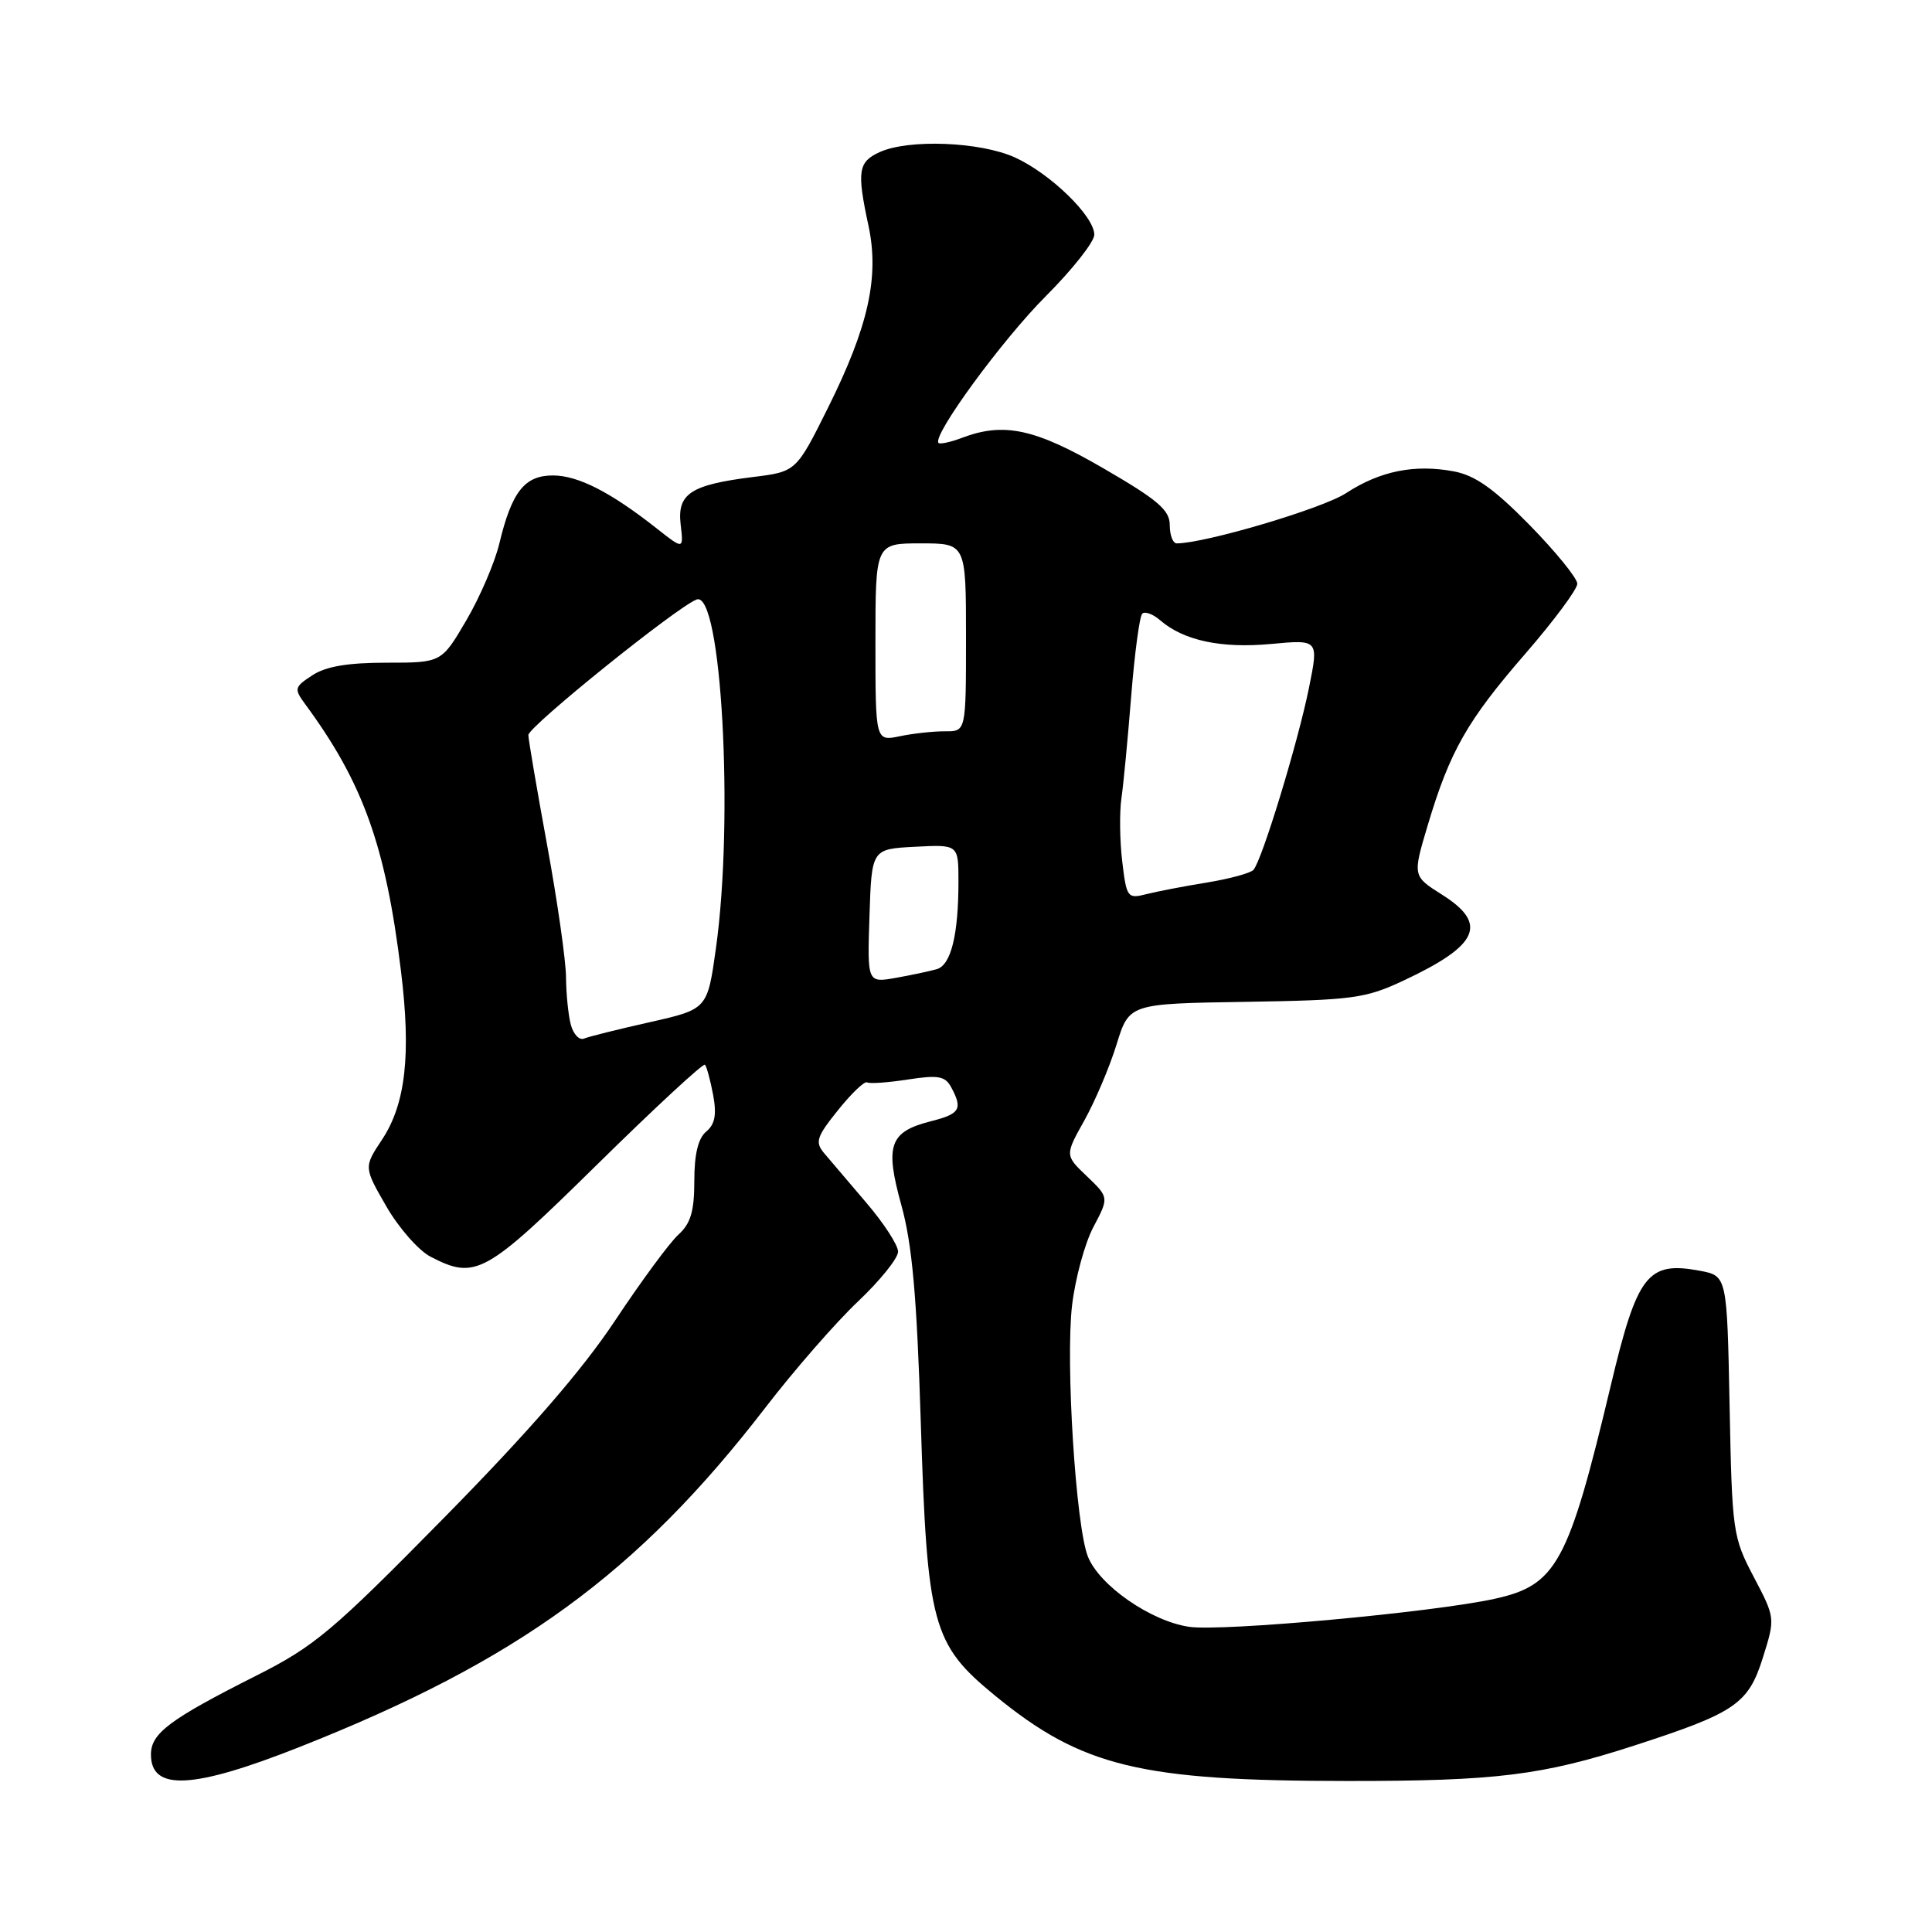 <?xml version="1.0" encoding="UTF-8" standalone="no"?>
<!DOCTYPE svg PUBLIC "-//W3C//DTD SVG 1.1//EN" "http://www.w3.org/Graphics/SVG/1.1/DTD/svg11.dtd" >
<svg xmlns="http://www.w3.org/2000/svg" xmlns:xlink="http://www.w3.org/1999/xlink" version="1.1" viewBox="0 0 256 256">
 <g >
 <path fill="currentColor"
d=" M 39.71 231.48 C 68.64 220.04 84.52 208.46 101.43 186.50 C 105.24 181.55 110.75 175.23 113.68 172.46 C 116.61 169.69 119.00 166.72 119.00 165.85 C 119.00 164.99 117.11 162.08 114.81 159.39 C 112.51 156.70 109.99 153.74 109.21 152.81 C 107.97 151.33 108.19 150.65 111.05 147.09 C 112.83 144.87 114.56 143.22 114.89 143.42 C 115.23 143.62 117.66 143.45 120.30 143.04 C 124.34 142.42 125.24 142.58 126.05 144.09 C 127.59 146.96 127.20 147.60 123.35 148.57 C 117.85 149.97 117.23 151.74 119.44 159.71 C 120.87 164.89 121.48 171.72 122.01 188.50 C 122.85 215.37 123.53 217.87 131.85 224.68 C 143.38 234.12 151.08 235.98 178.57 235.99 C 198.23 236.00 204.33 235.25 216.50 231.31 C 229.91 226.97 231.65 225.79 233.57 219.71 C 235.24 214.40 235.24 214.40 232.38 208.95 C 229.60 203.67 229.51 202.97 229.18 186.28 C 228.84 169.06 228.84 169.06 225.23 168.38 C 218.32 167.09 216.95 168.85 213.45 183.53 C 207.81 207.21 206.25 210.06 198.00 211.86 C 189.77 213.66 161.89 216.21 157.55 215.56 C 152.46 214.80 145.67 210.08 144.15 206.25 C 142.55 202.21 141.18 180.52 142.05 173.00 C 142.47 169.43 143.74 164.74 144.88 162.59 C 146.95 158.67 146.95 158.67 144.03 155.87 C 141.10 153.08 141.10 153.08 143.69 148.45 C 145.11 145.90 147.03 141.38 147.95 138.40 C 149.62 132.99 149.62 132.99 165.06 132.75 C 179.30 132.52 180.93 132.30 186.02 129.91 C 195.95 125.25 197.21 122.42 191.08 118.55 C 187.17 116.08 187.17 116.08 189.20 109.29 C 192.13 99.50 194.42 95.48 202.14 86.59 C 205.91 82.24 209.00 78.08 209.00 77.35 C 209.00 76.62 206.16 73.13 202.70 69.59 C 197.96 64.76 195.47 62.99 192.64 62.46 C 187.43 61.48 182.86 62.41 178.35 65.35 C 175.23 67.39 159.66 72.00 155.92 72.00 C 155.41 72.00 155.00 70.91 155.00 69.58 C 155.00 67.59 153.44 66.25 146.25 62.08 C 137.14 56.79 133.01 55.90 127.43 58.03 C 125.94 58.59 124.56 58.89 124.36 58.69 C 123.46 57.79 132.81 45.00 138.61 39.21 C 142.12 35.69 145.00 32.04 145.00 31.10 C 145.00 28.66 139.22 23.03 134.50 20.87 C 129.92 18.78 120.40 18.40 116.55 20.16 C 113.71 21.46 113.52 22.67 115.08 29.92 C 116.53 36.69 115.07 43.27 109.73 54.00 C 105.50 62.50 105.50 62.50 99.75 63.21 C 91.51 64.24 89.71 65.42 90.19 69.51 C 90.58 72.83 90.58 72.83 87.04 70.04 C 80.90 65.20 76.61 63.01 73.27 63.00 C 69.51 63.00 67.81 65.15 66.16 72.04 C 65.56 74.54 63.60 79.11 61.79 82.20 C 58.50 87.81 58.50 87.81 51.22 87.81 C 46.10 87.81 43.19 88.30 41.40 89.47 C 38.99 91.05 38.94 91.26 40.45 93.32 C 48.11 103.72 51.10 112.07 53.13 128.66 C 54.49 139.71 53.75 146.27 50.63 150.99 C 48.20 154.66 48.20 154.66 51.19 159.85 C 52.84 162.71 55.48 165.71 57.05 166.52 C 63.02 169.61 64.28 168.91 79.10 154.33 C 86.74 146.81 93.18 140.85 93.41 141.08 C 93.63 141.31 94.12 143.10 94.49 145.06 C 94.98 147.70 94.74 148.97 93.58 149.94 C 92.51 150.82 92.00 152.93 92.00 156.47 C 92.00 160.50 91.52 162.12 89.90 163.59 C 88.74 164.64 84.96 169.77 81.49 175.00 C 77.14 181.55 70.11 189.66 58.84 201.11 C 44.06 216.14 41.69 218.13 34.00 222.01 C 22.46 227.83 20.00 229.67 20.00 232.48 C 20.00 237.36 25.56 237.08 39.71 231.48 Z  M 75.64 135.79 C 75.30 134.53 75.02 131.70 75.00 129.50 C 74.99 127.30 73.86 119.42 72.50 112.00 C 71.14 104.58 70.02 98.00 70.01 97.40 C 70.00 96.29 89.66 80.45 92.30 79.44 C 95.59 78.18 97.27 108.41 94.87 125.61 C 93.74 133.72 93.74 133.72 86.12 135.44 C 81.93 136.38 77.99 137.36 77.38 137.62 C 76.76 137.87 75.98 137.05 75.64 135.79 Z  M 115.21 121.37 C 115.50 112.50 115.50 112.50 121.25 112.20 C 127.00 111.90 127.00 111.90 127.00 116.83 C 127.00 123.87 126.01 127.87 124.13 128.42 C 123.23 128.68 120.79 129.20 118.71 129.57 C 114.92 130.24 114.92 130.24 115.21 121.37 Z  M 148.70 114.13 C 148.37 111.37 148.33 107.62 148.59 105.81 C 148.86 103.99 149.44 97.88 149.89 92.23 C 150.34 86.58 151.00 81.67 151.35 81.32 C 151.70 80.97 152.78 81.36 153.74 82.20 C 156.84 84.88 161.82 85.94 168.40 85.33 C 174.74 84.74 174.74 84.74 173.45 91.12 C 172.00 98.34 167.19 114.10 166.08 115.27 C 165.68 115.70 162.91 116.45 159.93 116.94 C 156.94 117.42 153.33 118.12 151.90 118.48 C 149.40 119.12 149.27 118.94 148.70 114.13 Z  M 116.00 85.11 C 116.00 72.00 116.00 72.00 122.00 72.00 C 128.00 72.00 128.00 72.00 128.00 84.46 C 128.00 96.92 128.00 96.92 125.25 96.90 C 123.74 96.89 121.04 97.18 119.25 97.55 C 116.00 98.23 116.00 98.23 116.00 85.11 Z "/>
</g>
</svg>